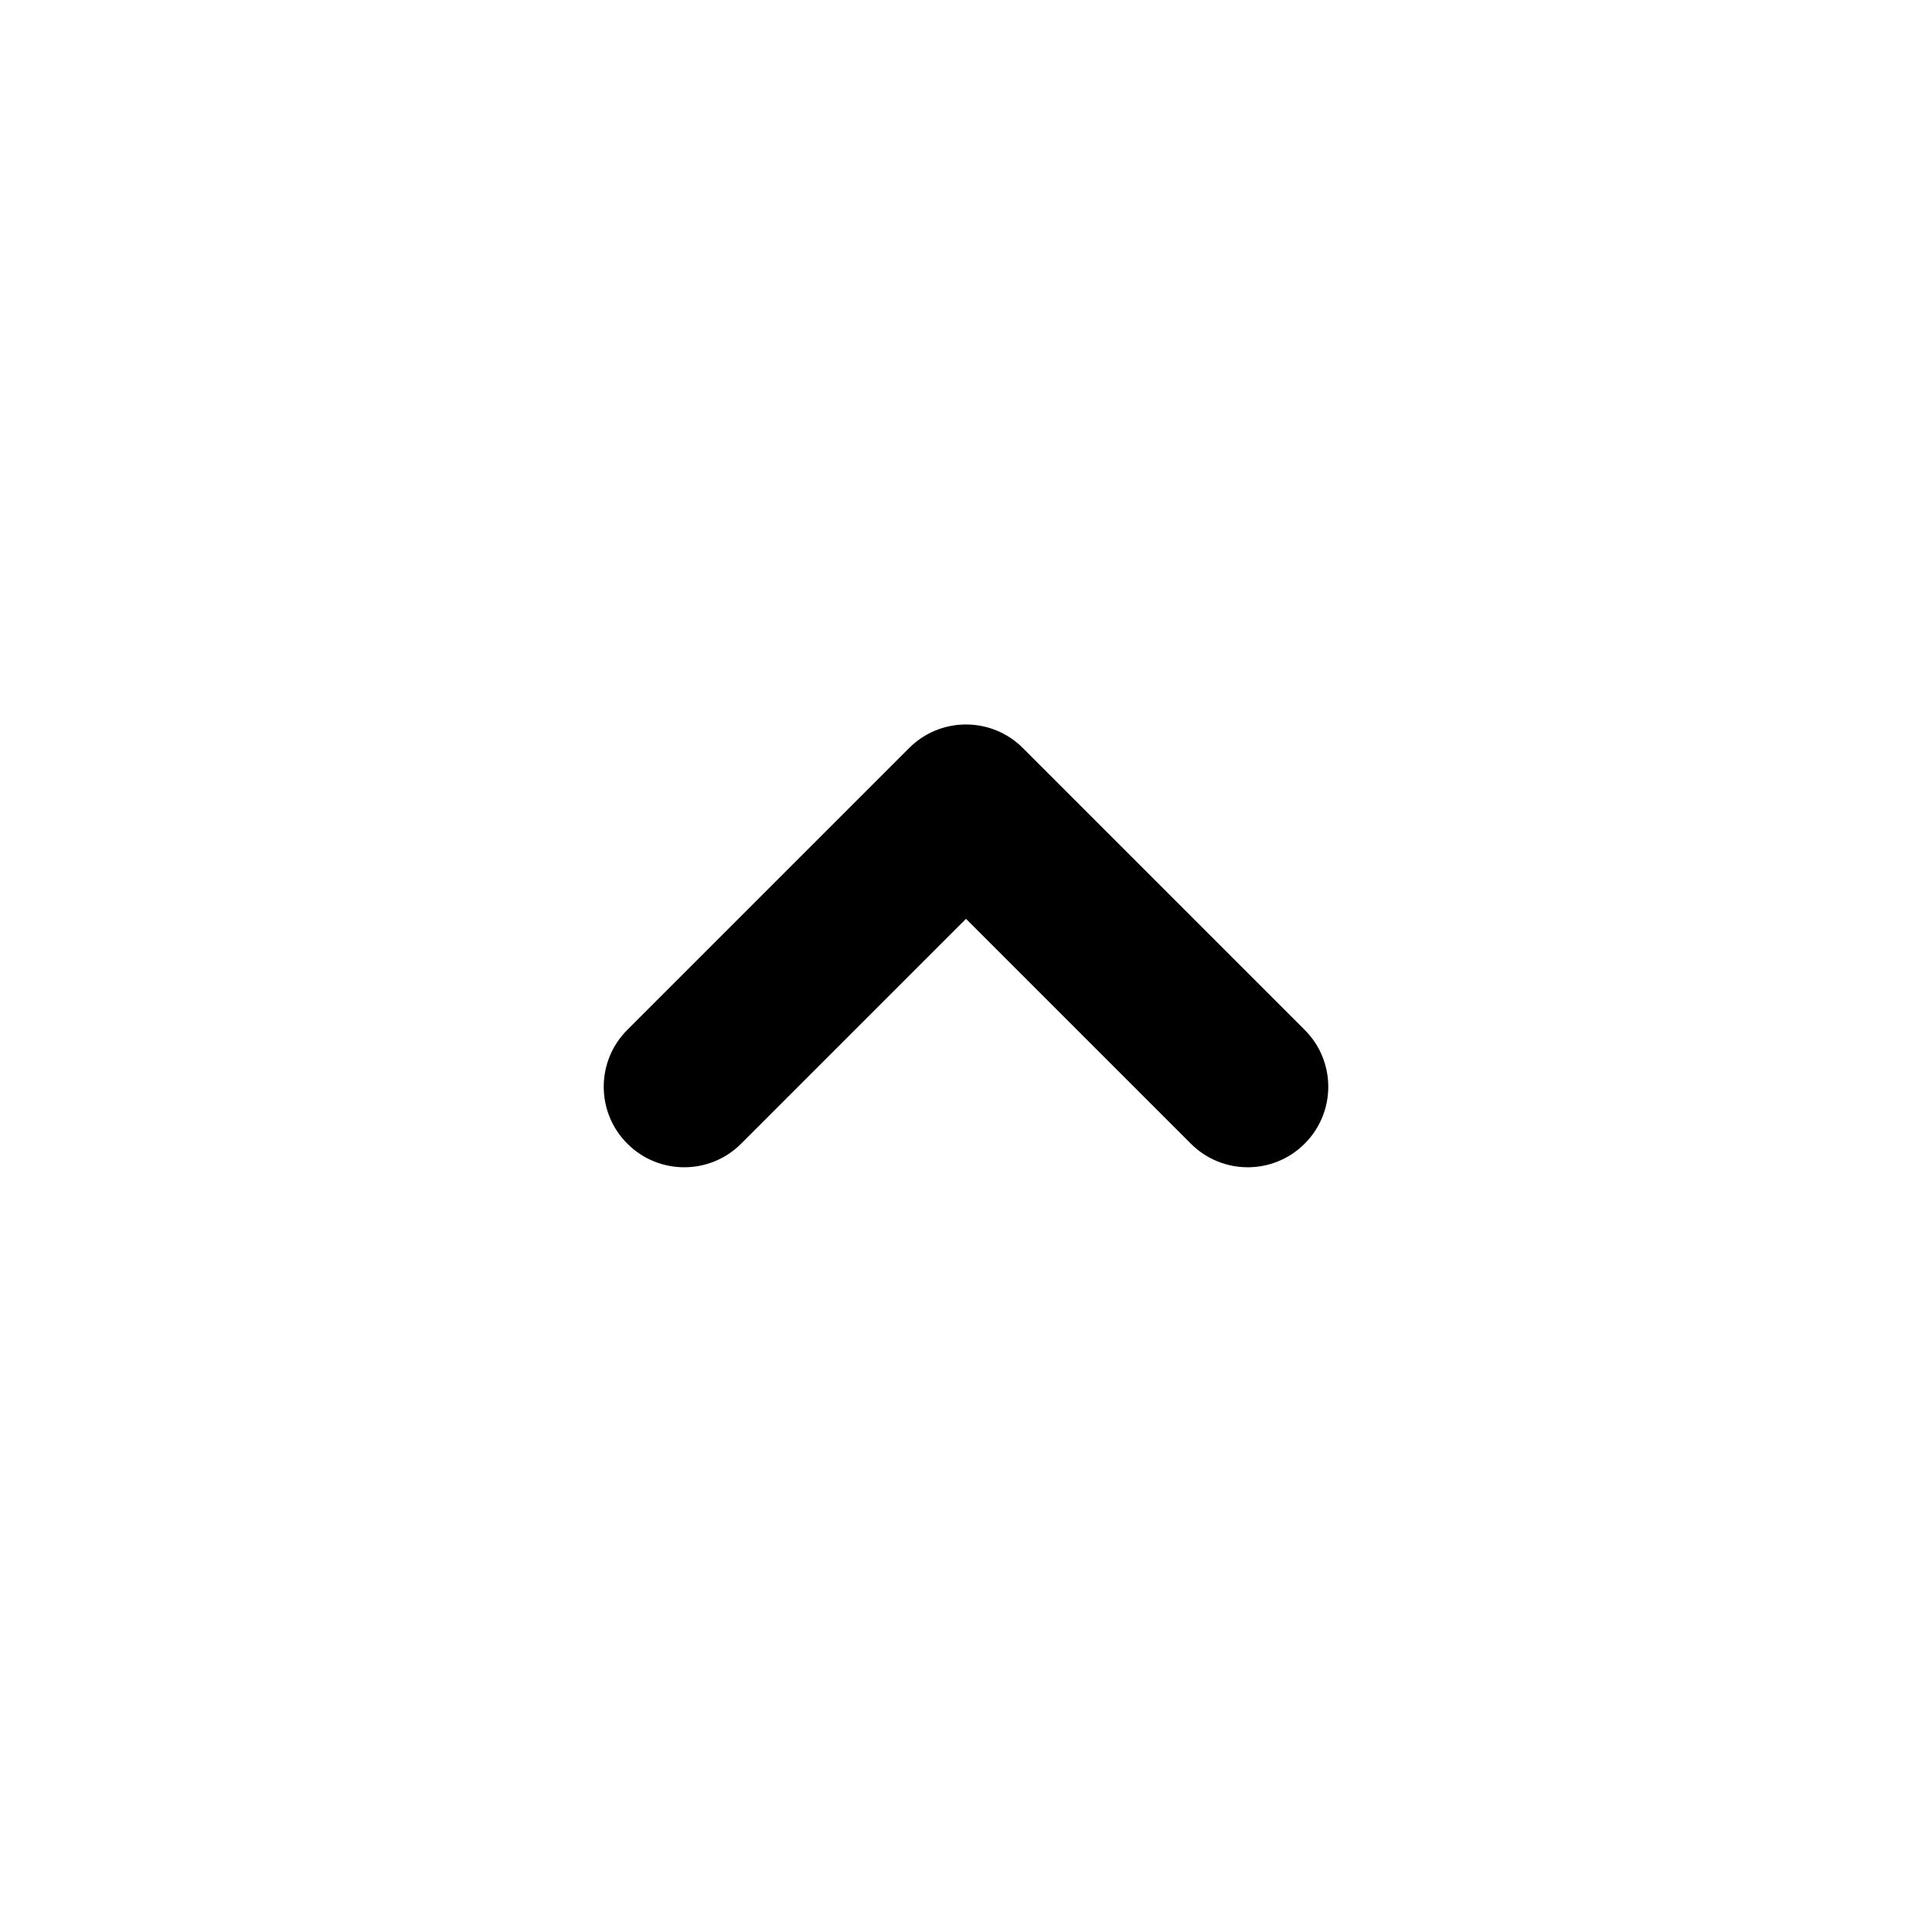 <svg width="24" height="24" viewBox="0 0 24 24"  xmlns="http://www.w3.org/2000/svg">
<path fill-rule="evenodd" clip-rule="evenodd" d="M7.793 14.207C8.183 14.598 8.817 14.598 9.207 14.207L12 11.414L14.793 14.207C15.183 14.598 15.817 14.598 16.207 14.207C16.598 13.817 16.598 13.183 16.207 12.793L12.707 9.293C12.317 8.902 11.683 8.902 11.293 9.293L7.793 12.793C7.402 13.183 7.402 13.817 7.793 14.207Z" />
</svg>
